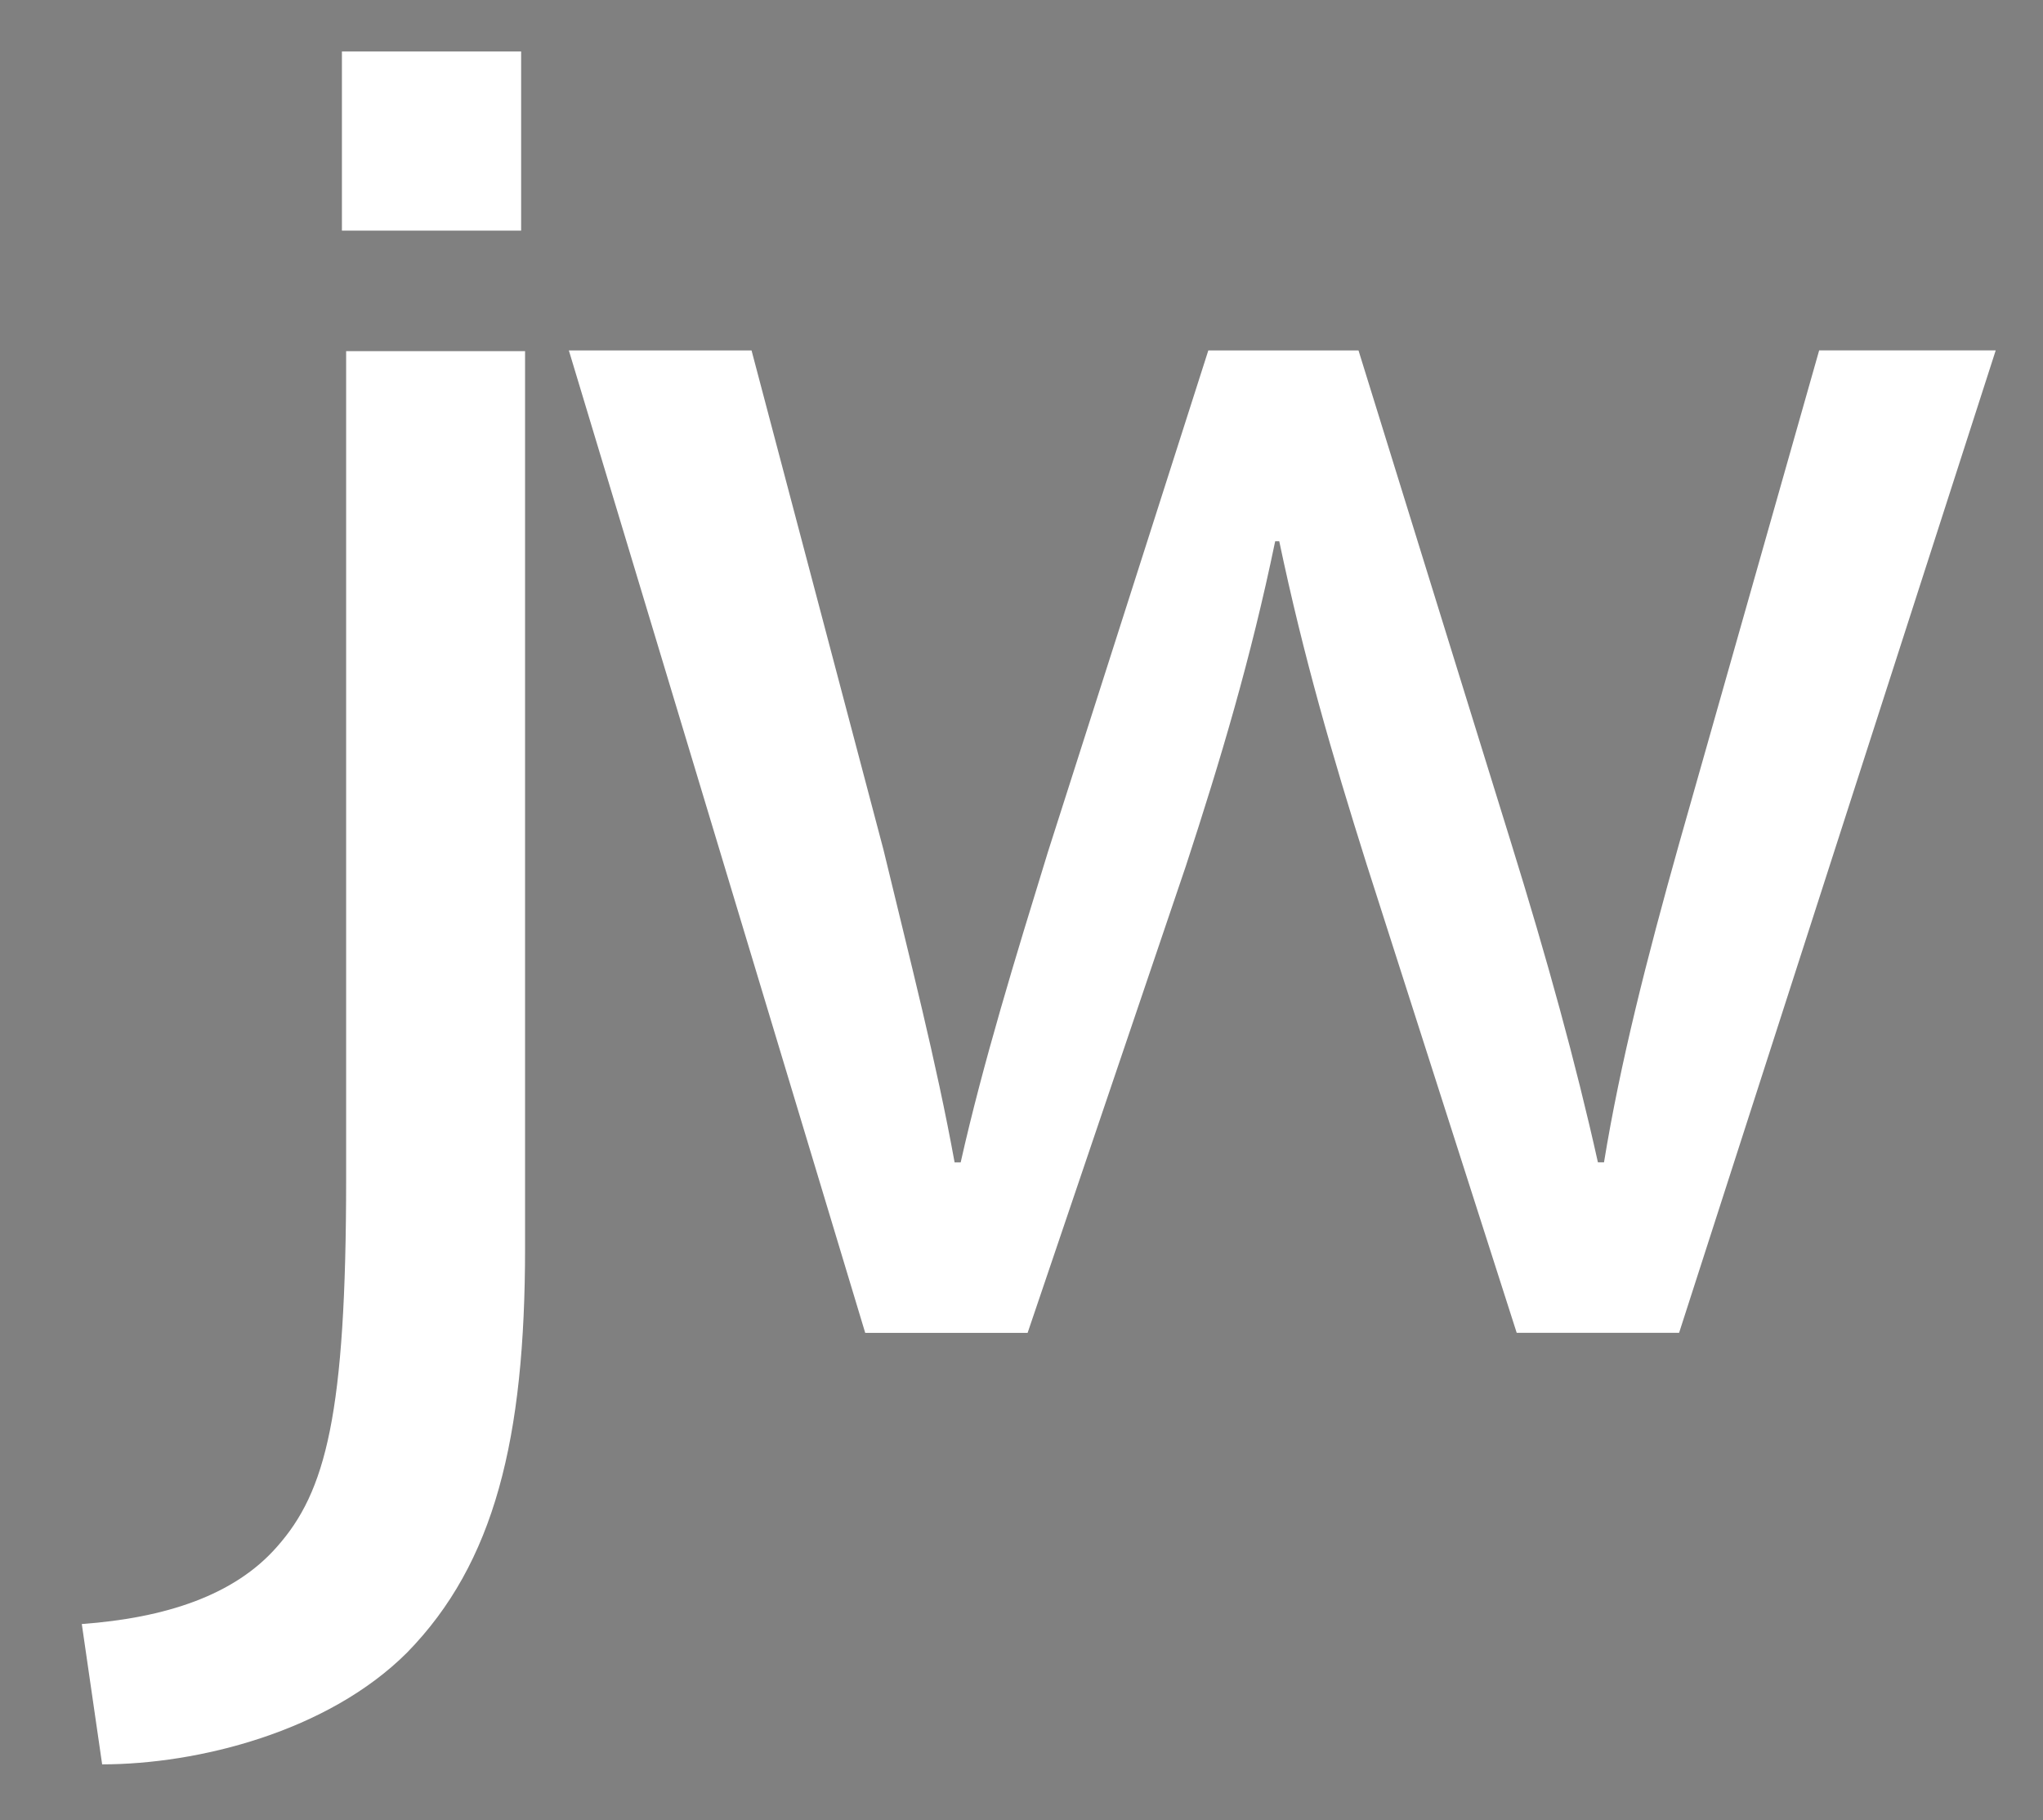 <svg xmlns="http://www.w3.org/2000/svg" xmlns:xlink="http://www.w3.org/1999/xlink" id="topLeftLogo" xml:space="preserve" height="452.98px" viewBox="0 0 508.475 452.978" width="508.48px" version="1.1" y="0px" x="0px" enable-background="new 0 0 508.475 452.978">
  <rect x="0" y="0" width="508.475" height="452.978" fill="#808080" stroke="none"/>
  <rect y="-281" x="-131.6" height="119" width="607" fill="none"/>
  <g fill="#ffffff">
    <path d="m20.36 404.18c20.75-1.522 37.956-7.088 48.58-19.232 12.148-13.666 17.207-32.894 17.207-91.596v-205.96h44.535v223.17c0 47.57-7.591 78.438-29.354 100.71-19.735 19.732-52.123 27.831-75.907 27.831l-5.063-34.92z"/>
    <path d="m187.05 87.216l32.837 124.27c6.57 27.3 13.1 52.5 17.7 77.797h1.514c5.556-24.753 13.64-51.023 21.724-77.29l39.909-124.78h37.379l37.887 122.25c9.092 29.3 16.2 55.1 21.7 79.814h1.514c4.041-24.753 10.605-50.516 18.691-79.311l34.857-122.76h43.943l-78.801 244.5h-40.416l-37.379-116.69c-8.592-27.281-15.662-51.526-21.725-80.321h-1.008c-6.062 29.298-13.641 54.558-22.23 80.825l-39.39 116.2h-40.415l-73.76-244.5h45.47z"/>
    <rect y="12.8" x="85.1" height="44.6" width="44.6"/>
  </g>
  <rect y="-134.6" x="531.6" height="23.6" width="355.1"/>
</svg>
